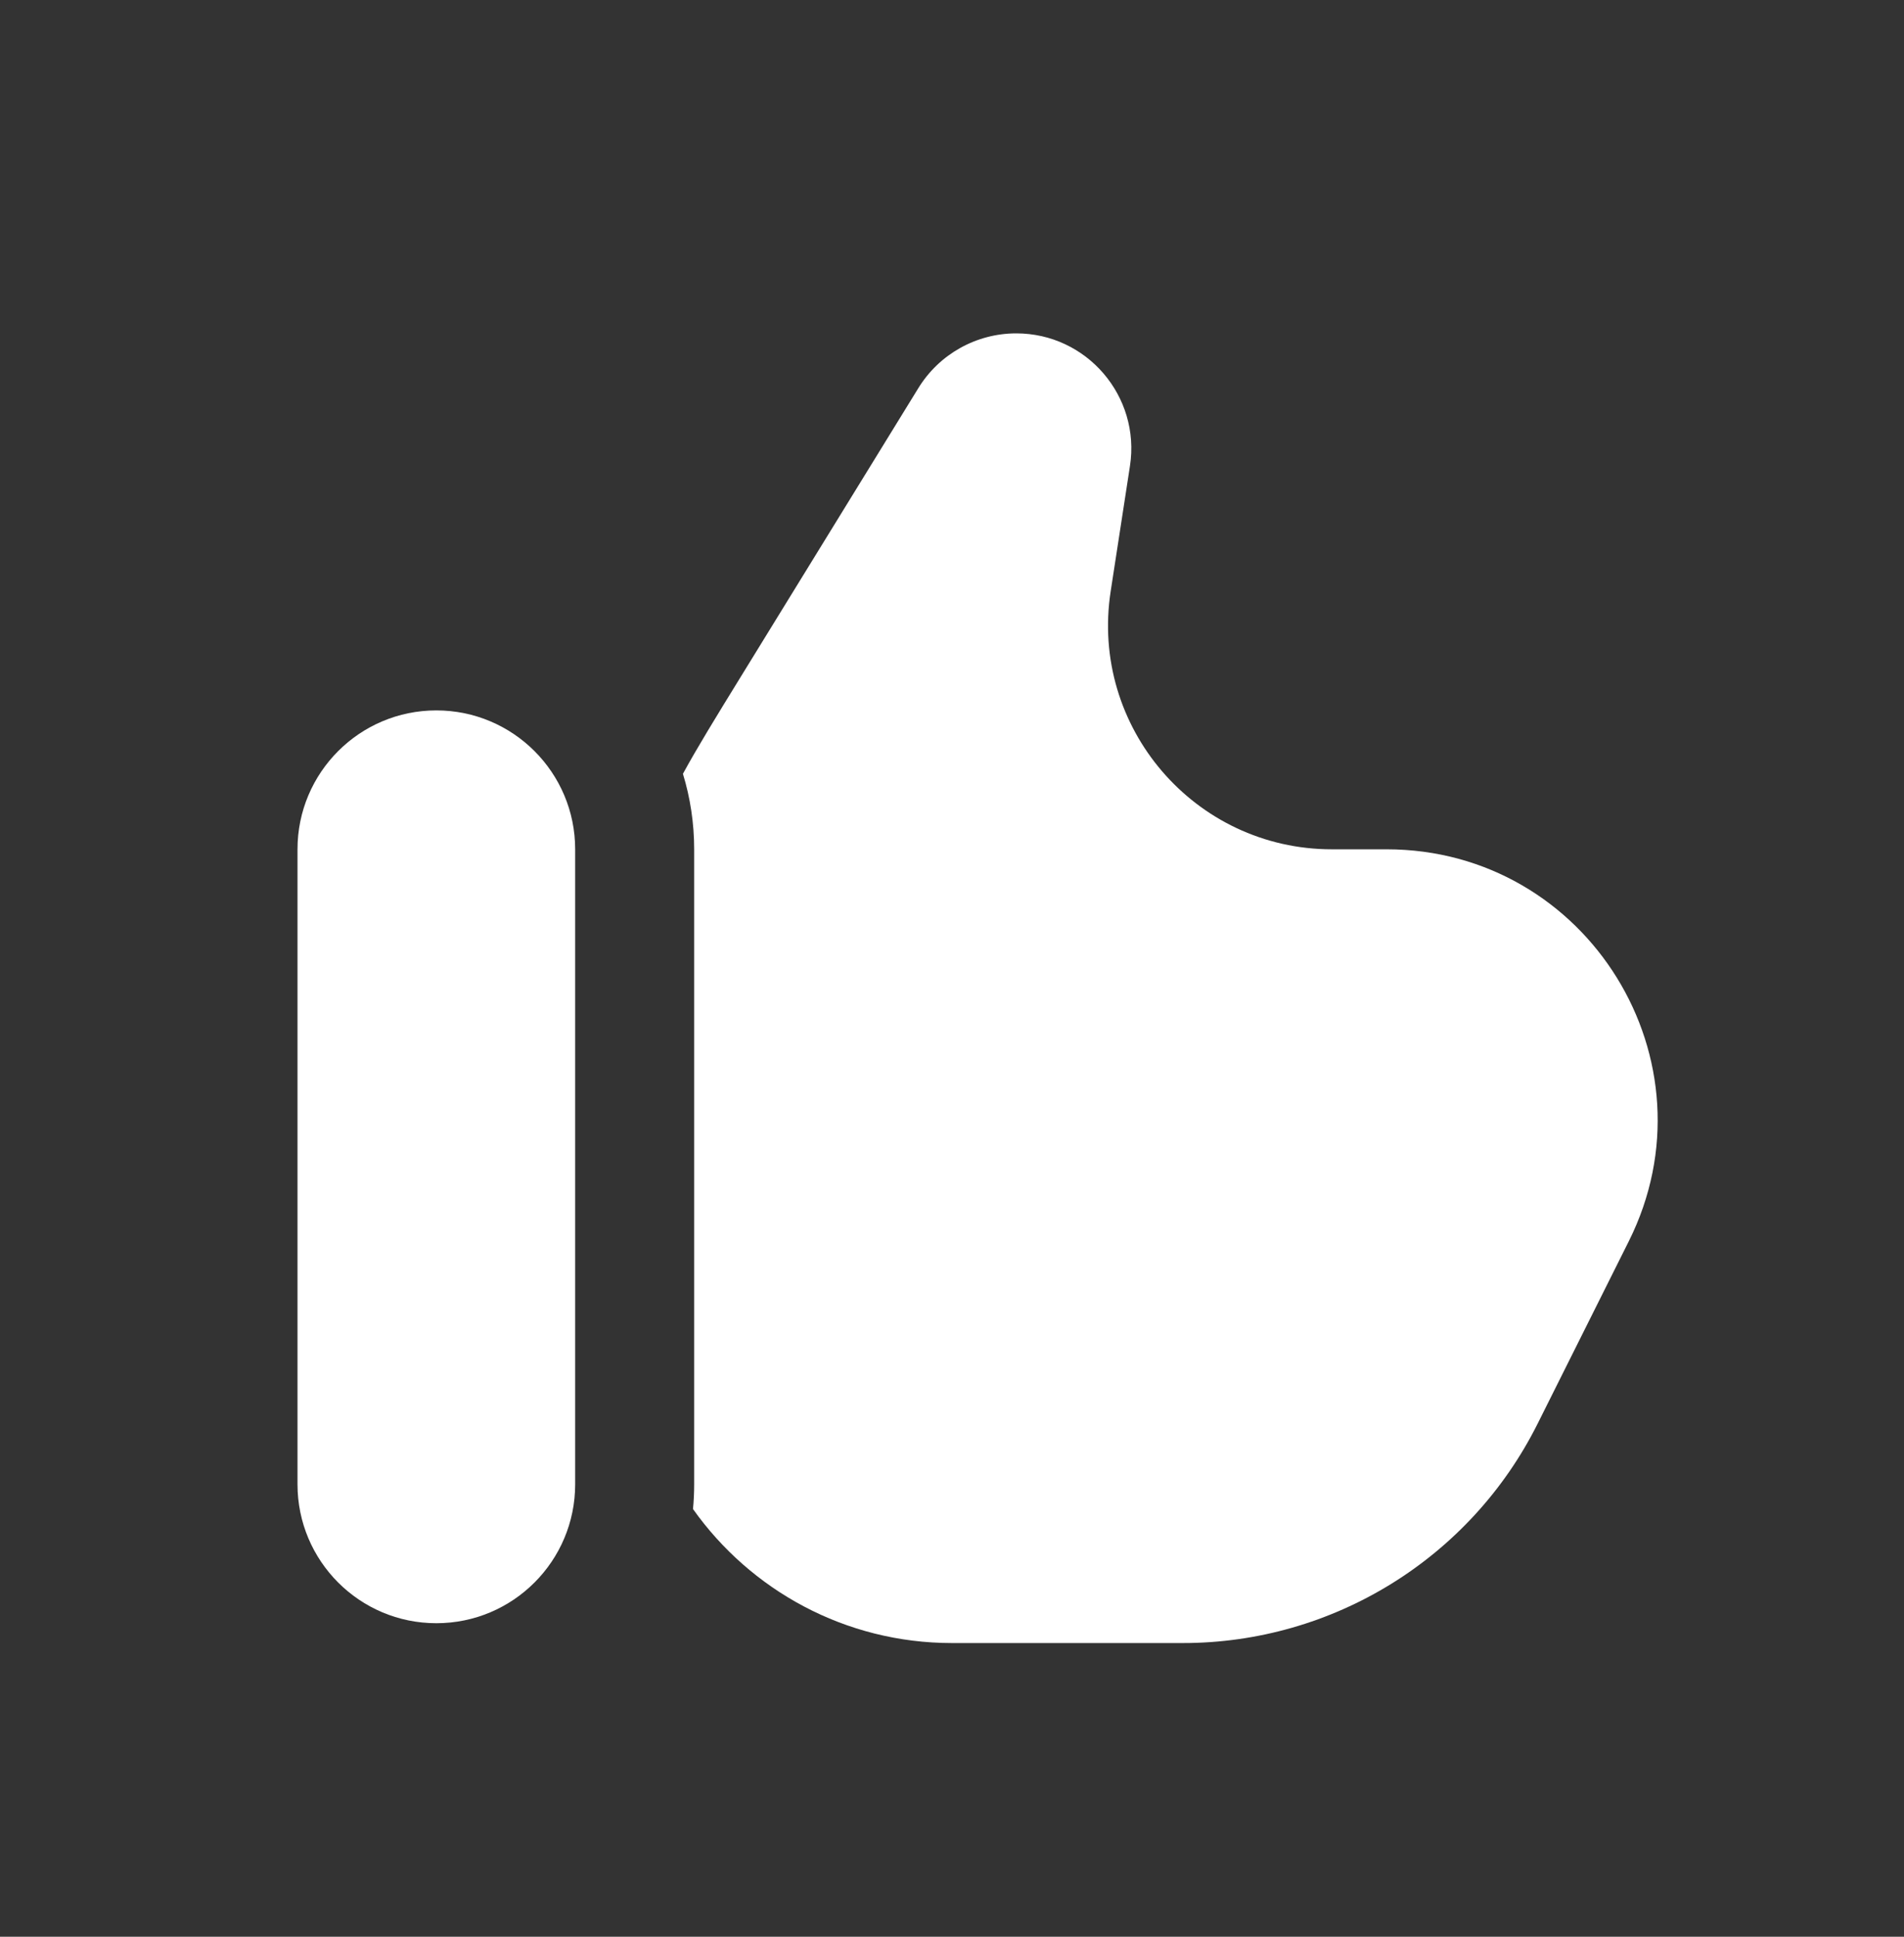<svg width="60" height="61" viewBox="0 0 60 61" fill="none" xmlns="http://www.w3.org/2000/svg">
<rect x="0" y="0" width="60" height="61" fill="#333333" stroke="none"/>
<path d="M23.362 21.286L28.939 12.225C29.598 11.153 30.767 10.5 32.025 10.5C34.247 10.5 35.945 12.48 35.608 14.676L35 18.625C34.343 22.897 37.648 26.75 41.971 26.75H43.695C50.038 26.75 54.163 33.425 51.326 39.098L48.455 44.84C46.337 49.075 42.009 51.75 37.275 51.75H30C26.63 51.75 23.65 50.083 21.838 47.529C21.863 47.273 21.875 47.013 21.875 46.75V26.75C21.875 25.922 21.751 25.124 21.521 24.372C21.964 23.558 22.554 22.599 23.362 21.286Z" fill="white"/>
<path d="M18.125 46.75C18.125 49.166 16.166 51.125 13.75 51.125C11.334 51.125 9.375 49.166 9.375 46.75V26.75C9.375 24.334 11.334 22.375 13.75 22.375C16.166 22.375 18.125 24.334 18.125 26.75V46.75Z" fill="white"/>
</svg>
